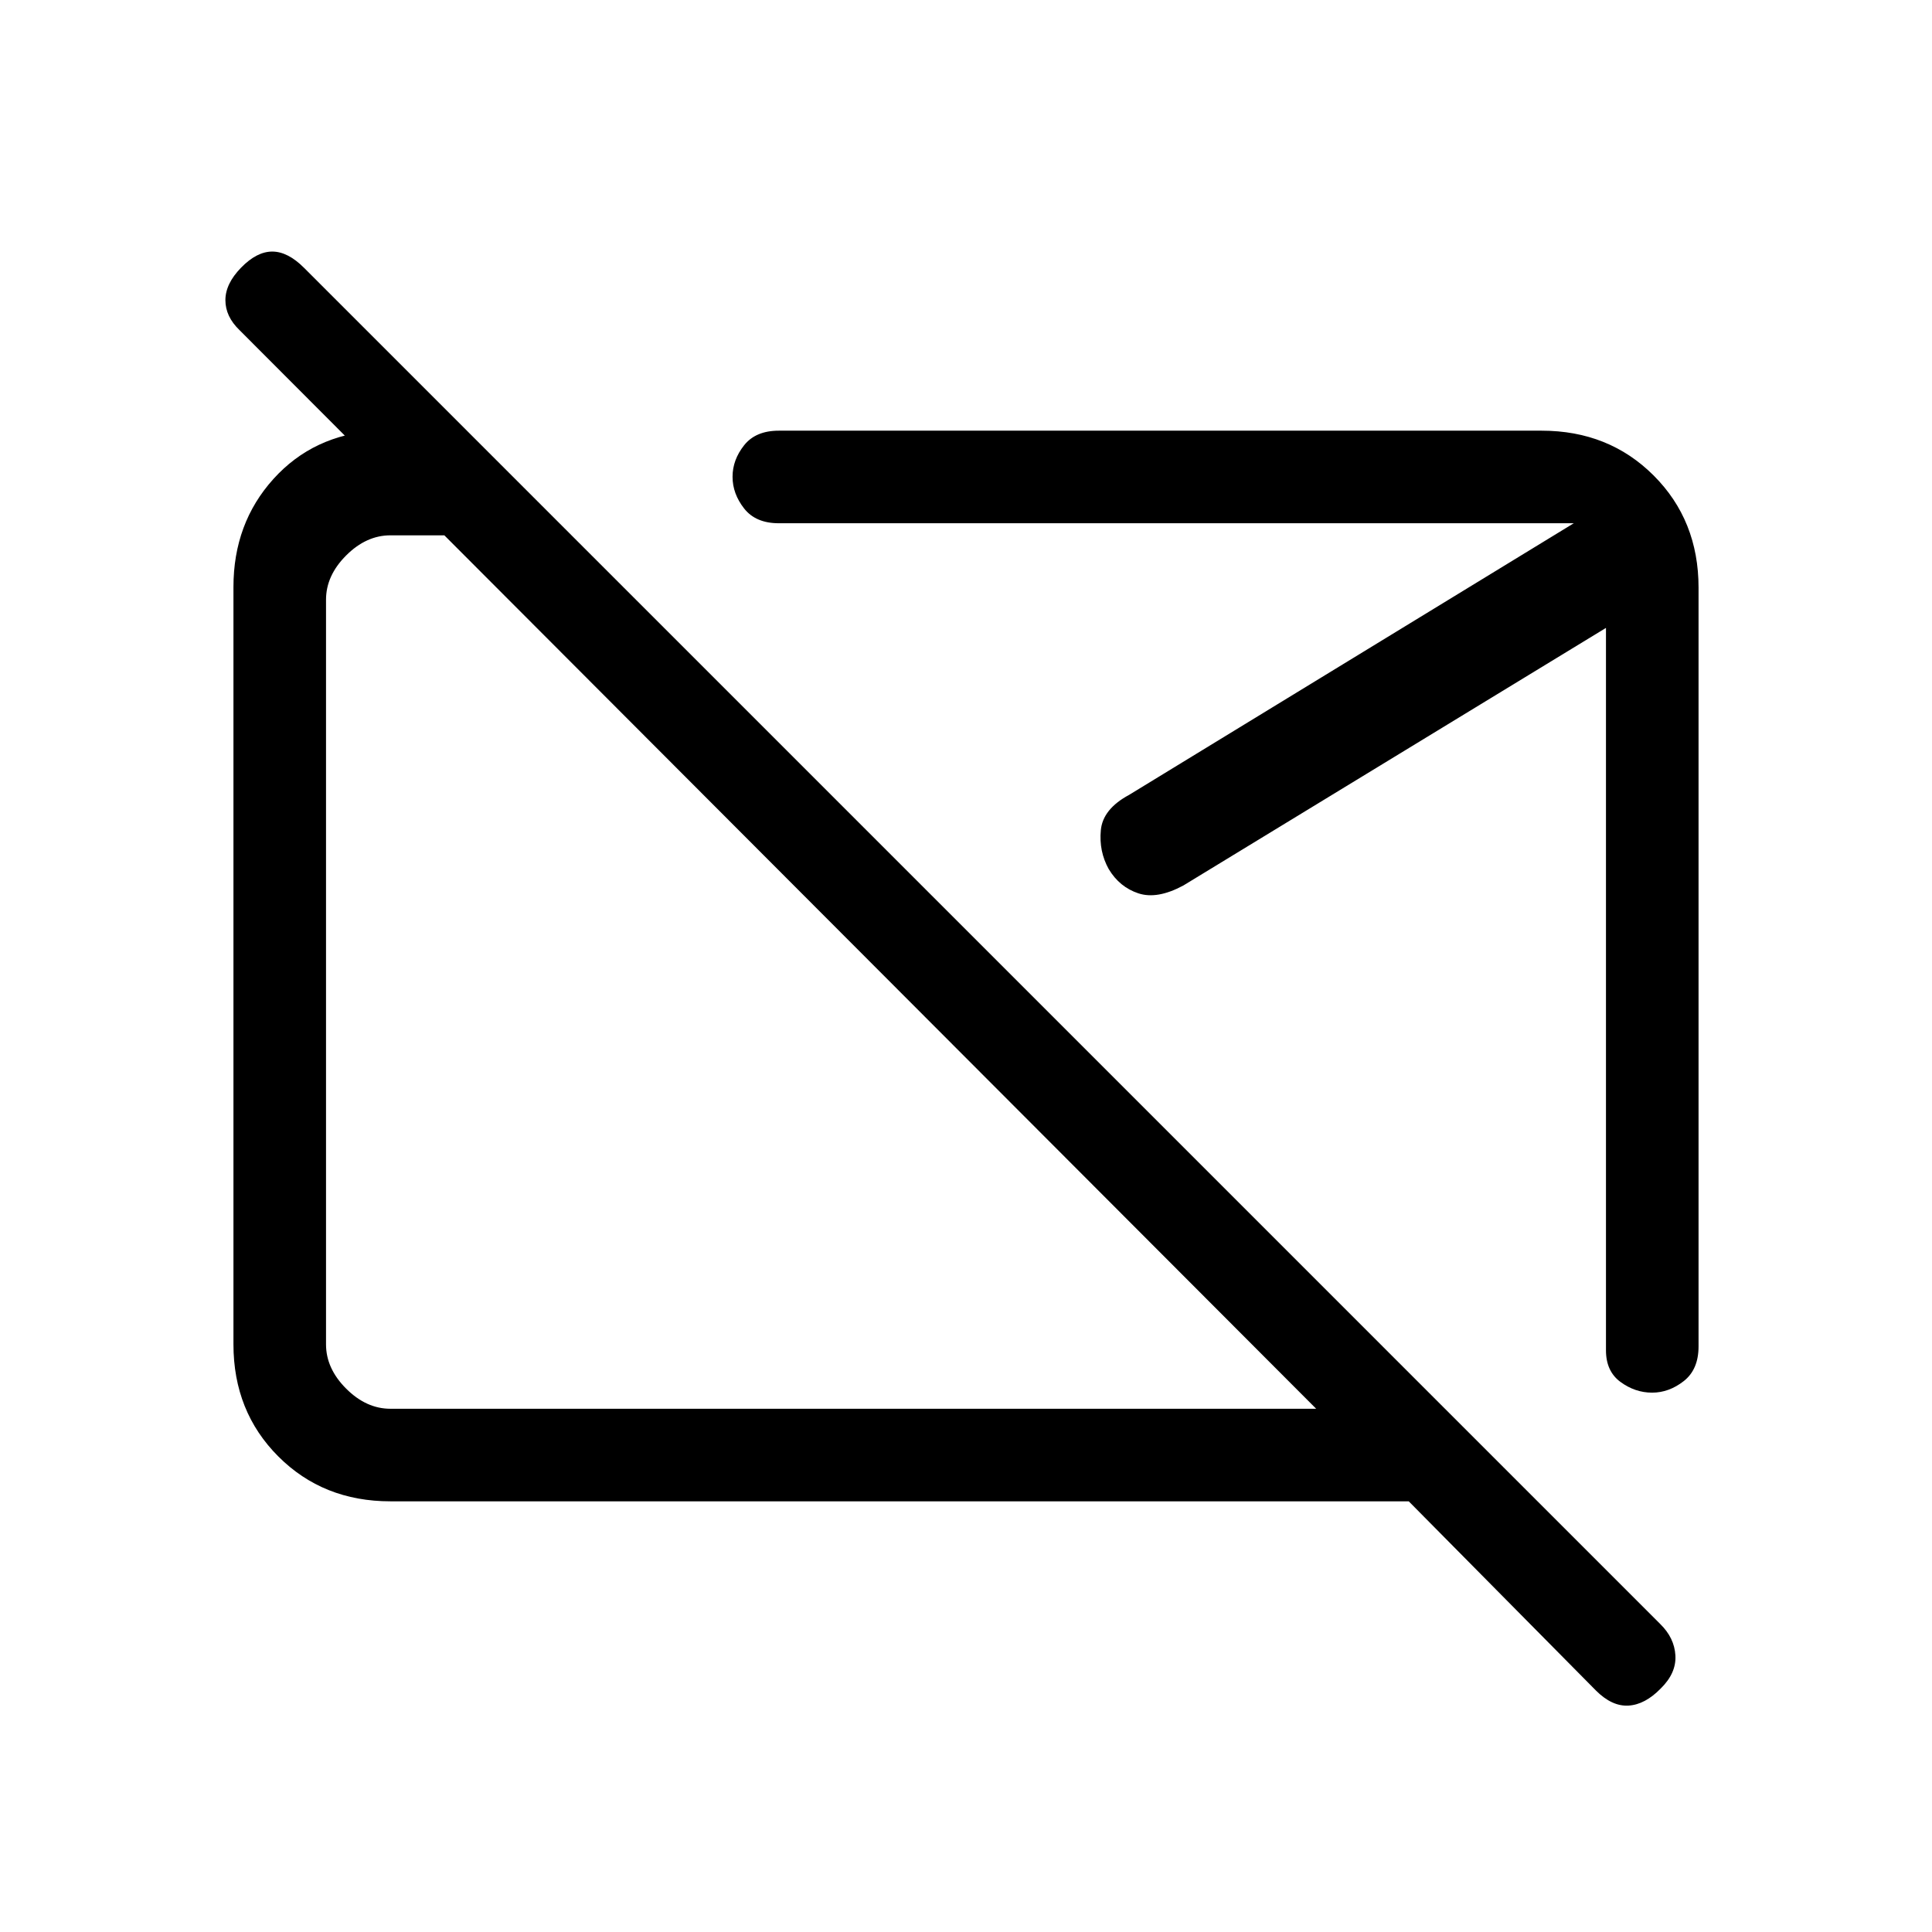 <svg xmlns="http://www.w3.org/2000/svg" height="20" viewBox="0 -960 960 960" width="20"><path d="M428-486Zm160-4Zm205 370-93-94H194q-33.43 0-55.71-22.3Q116-258.6 116-292.04v-376.24Q116-700 135.86-722q19.85-22 51.14-24h45l52 52h-90q-12 0-22 10t-10 22v370q0 12 10 22t22 10h460L118.99-795.99q-6.99-6.74-6.99-14.88 0-8.13 7.79-16.13 7.79-8 15.5-8t15.79 8.08l673.84 673.84q7.08 6.9 7.58 15.67T825.21-121q-7.79 8-16 8.5T793-120Zm51-548v377q0 11.5-7.34 17.25T820.91-268q-8.41 0-15.66-5.29Q798-278.59 798-289v-359L588-520q-13 7-22.36 3.89-9.37-3.11-14.72-12.05Q546-537 547-547.5t14-17.5l221-135H387q-11.5 0-17.25-7.34T364-723.09q0-8.41 5.75-15.66T387-746h379q33.42 0 55.71 22.29T844-668Z"/></svg>